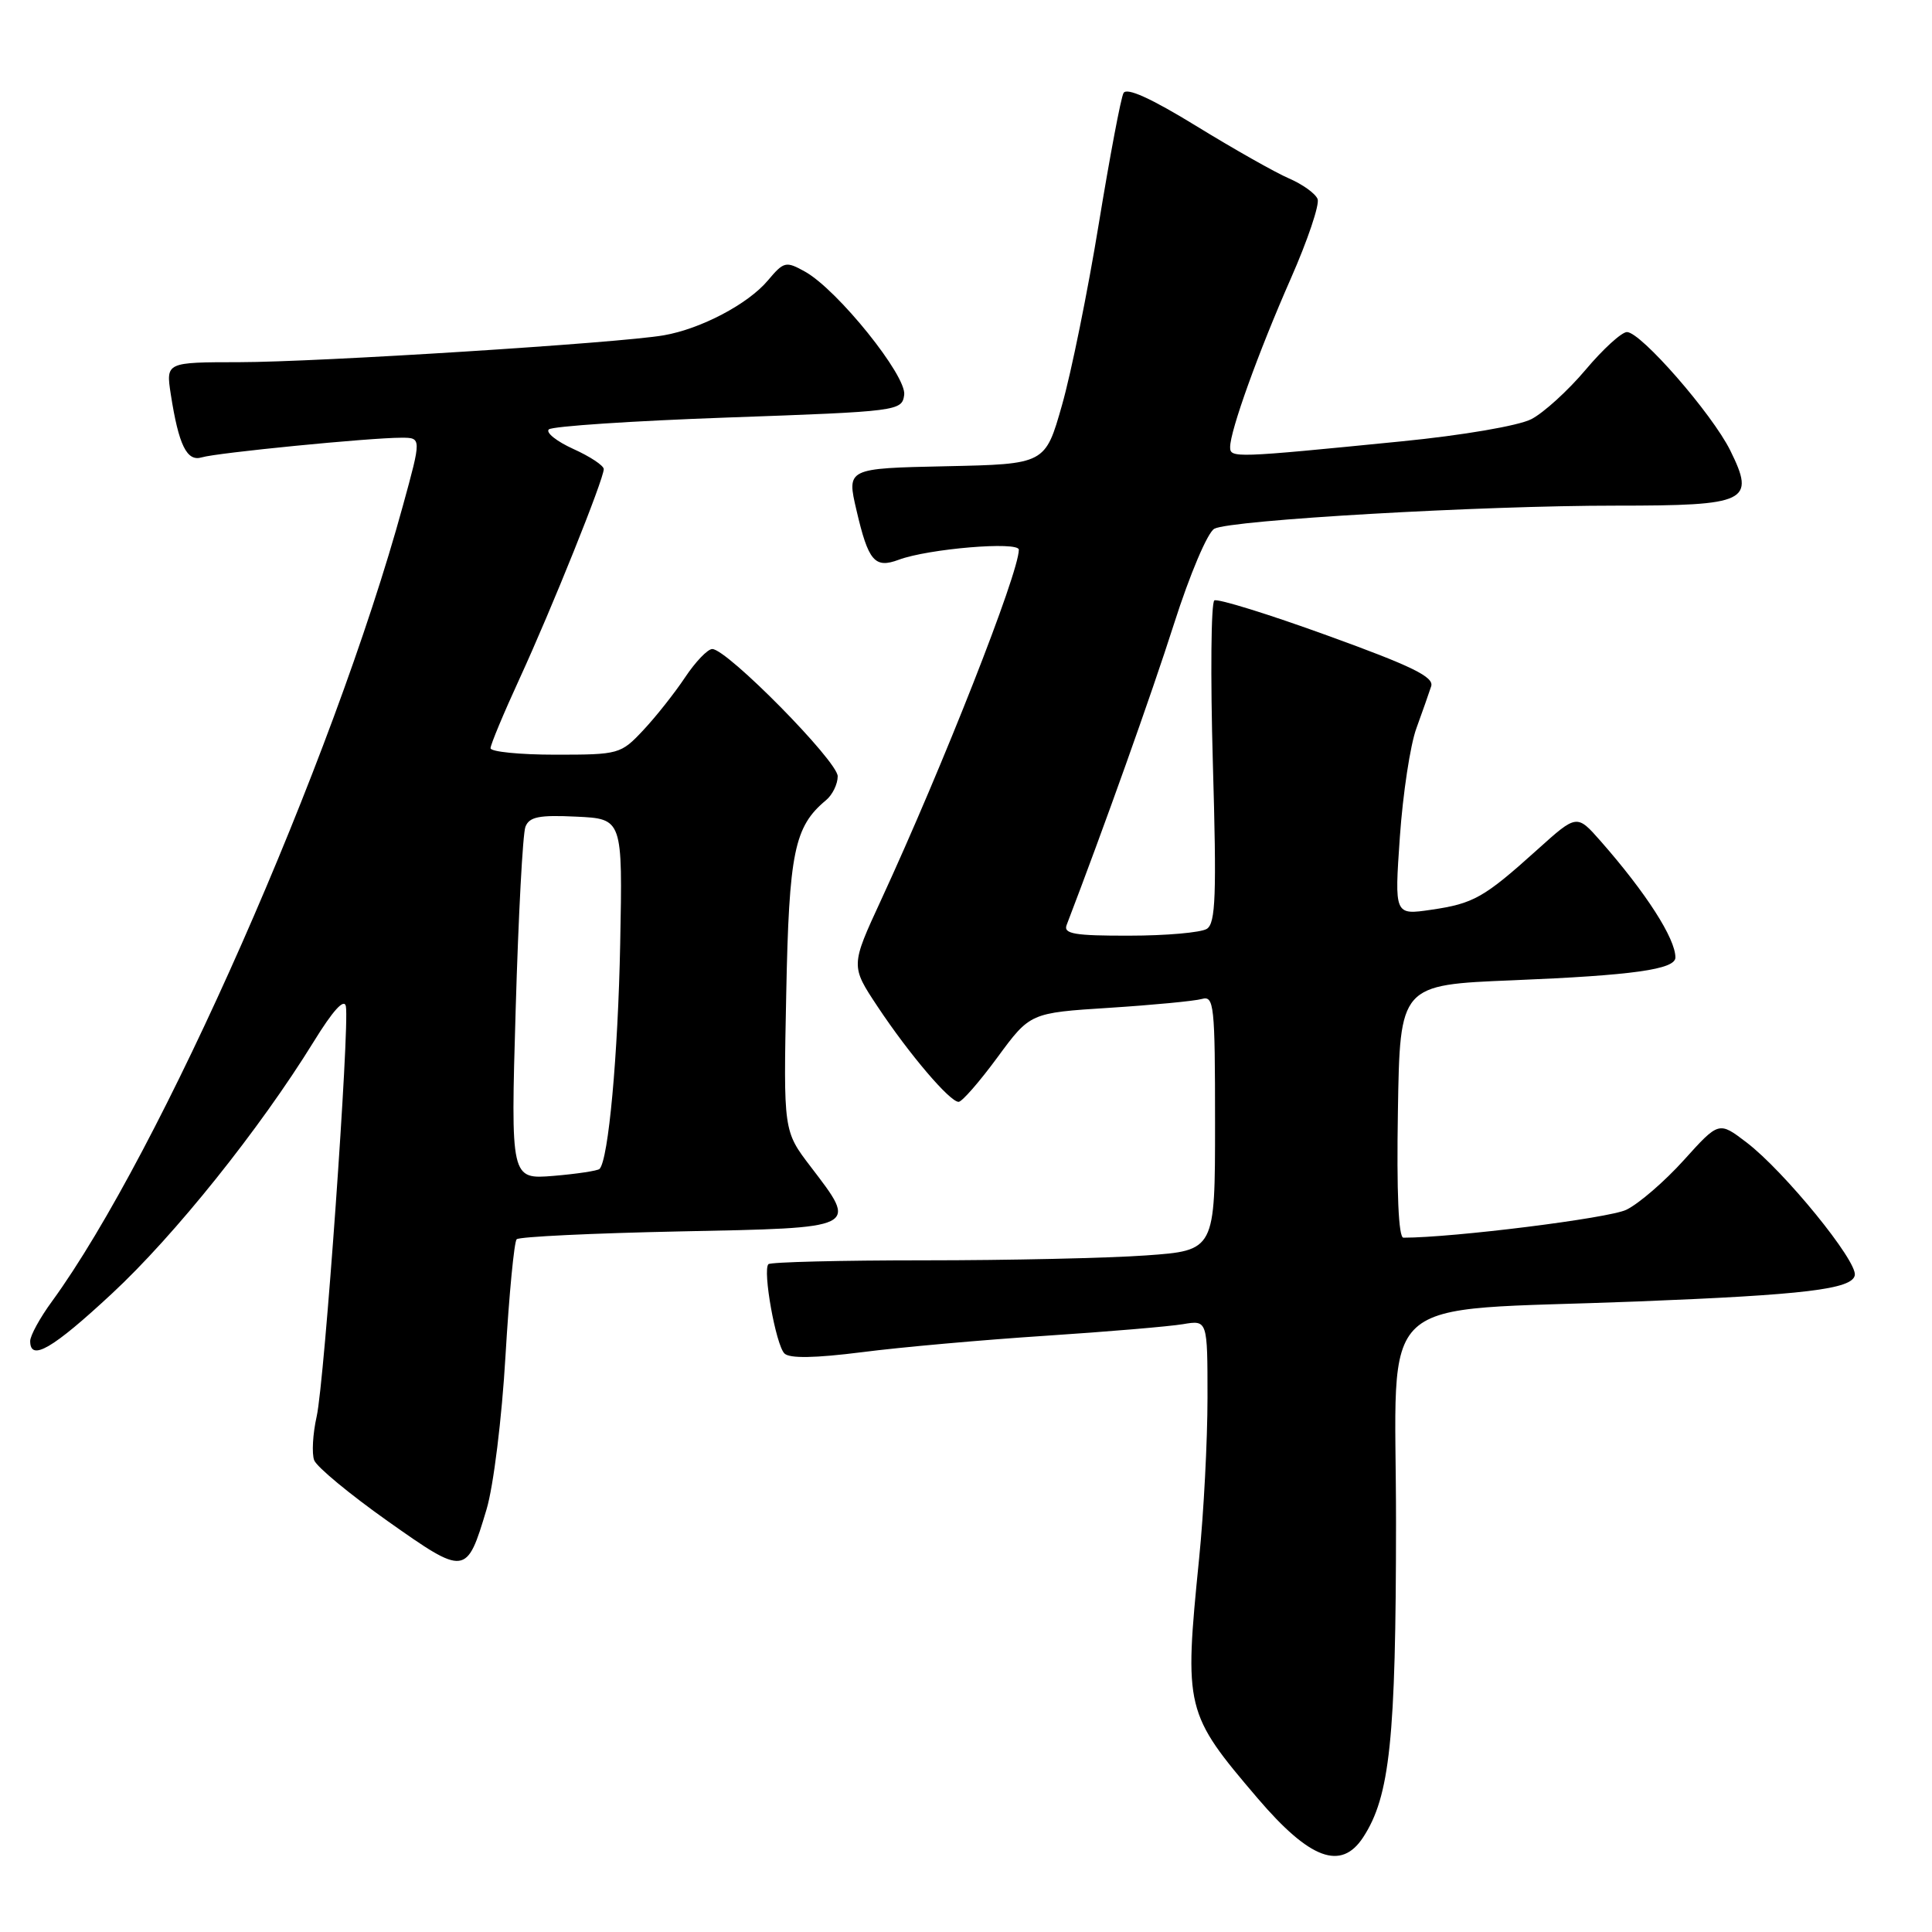 <?xml version="1.0" encoding="UTF-8" standalone="no"?>
<!DOCTYPE svg PUBLIC "-//W3C//DTD SVG 1.1//EN" "http://www.w3.org/Graphics/SVG/1.1/DTD/svg11.dtd" >
<svg xmlns="http://www.w3.org/2000/svg" xmlns:xlink="http://www.w3.org/1999/xlink" version="1.1" viewBox="0 0 256 256">
 <g >
 <path fill="currentColor"
d=" M 180.62 243.46 C 184.17 238.04 184.97 230.43 184.98 201.84 C 185.00 170.51 181.36 173.86 217.00 172.45 C 239.12 171.58 245.42 170.82 245.77 168.98 C 246.13 167.10 236.42 155.19 231.43 151.38 C 227.76 148.58 227.76 148.58 223.13 153.71 C 220.58 156.54 217.15 159.50 215.50 160.30 C 213.20 161.42 192.56 164.00 185.96 164.00 C 185.31 164.00 185.05 157.99 185.23 147.25 C 185.50 130.50 185.50 130.50 200.50 129.89 C 216.38 129.24 222.00 128.45 222.00 126.87 C 222.00 124.36 218.12 118.31 212.10 111.46 C 208.94 107.87 208.94 107.87 203.72 112.57 C 196.63 118.96 195.26 119.73 189.63 120.55 C 184.77 121.26 184.77 121.26 185.49 110.88 C 185.89 105.17 186.87 98.70 187.68 96.50 C 188.48 94.30 189.36 91.79 189.64 90.93 C 190.03 89.70 187.09 88.26 175.92 84.22 C 168.10 81.38 161.34 79.29 160.91 79.56 C 160.47 79.83 160.38 89.53 160.71 101.12 C 161.22 118.63 161.08 122.34 159.91 123.08 C 159.13 123.57 154.51 123.98 149.64 123.98 C 142.41 124.00 140.89 123.74 141.33 122.58 C 146.23 109.80 152.57 92.04 155.55 82.70 C 157.67 76.06 160.02 70.53 160.91 70.06 C 163.09 68.90 196.30 66.99 214.13 67.00 C 231.58 67.00 232.63 66.49 229.27 59.69 C 226.85 54.81 217.42 44.00 215.58 44.00 C 214.88 44.00 212.41 46.25 210.09 49.01 C 207.77 51.76 204.54 54.70 202.91 55.54 C 201.23 56.41 193.83 57.68 185.73 58.48 C 163.48 60.69 163.00 60.71 163.00 59.24 C 163.00 57.07 166.72 46.72 171.03 36.93 C 173.27 31.85 174.87 27.10 174.59 26.38 C 174.31 25.65 172.60 24.42 170.79 23.64 C 168.98 22.86 163.45 19.73 158.50 16.69 C 152.50 13.01 149.29 11.56 148.87 12.33 C 148.52 12.97 147.05 20.78 145.59 29.68 C 144.14 38.57 141.95 49.37 140.72 53.68 C 138.50 61.50 138.50 61.50 125.35 61.78 C 112.19 62.06 112.19 62.06 113.49 67.62 C 115.06 74.37 115.90 75.36 119.09 74.17 C 122.99 72.71 135.00 71.70 135.00 72.84 C 135.00 75.94 124.96 101.46 116.75 119.25 C 112.71 127.99 112.71 127.99 116.30 133.40 C 120.47 139.68 125.85 146.00 127.02 146.00 C 127.47 146.00 129.78 143.35 132.17 140.10 C 136.50 134.21 136.50 134.21 147.00 133.54 C 152.78 133.17 158.29 132.64 159.25 132.37 C 160.87 131.90 161.00 133.15 161.00 148.78 C 161.00 165.70 161.00 165.70 151.85 166.35 C 146.81 166.71 133.61 167.00 122.51 167.00 C 111.41 167.00 102.10 167.23 101.82 167.51 C 101.03 168.31 102.80 178.20 103.94 179.34 C 104.62 180.02 107.98 179.96 114.23 179.17 C 119.33 178.51 130.25 177.54 138.50 177.00 C 146.75 176.46 154.96 175.76 156.75 175.46 C 160.00 174.91 160.00 174.91 160.00 185.20 C 160.00 190.87 159.50 200.45 158.89 206.50 C 156.89 226.46 157.02 227.00 166.65 238.29 C 173.57 246.39 177.70 247.92 180.62 243.46 Z  M 64.47 200.00 C 65.39 196.93 66.50 187.93 66.98 179.66 C 67.46 171.49 68.13 164.54 68.46 164.21 C 68.79 163.87 78.50 163.41 90.03 163.17 C 114.02 162.69 113.71 162.84 107.41 154.58 C 103.81 149.87 103.81 149.87 104.18 131.69 C 104.55 112.91 105.25 109.53 109.43 106.05 C 110.30 105.34 111.00 103.90 111.00 102.86 C 111.00 100.87 96.34 86.00 94.38 86.00 C 93.77 86.00 92.15 87.69 90.78 89.75 C 89.41 91.81 86.92 94.96 85.24 96.75 C 82.26 99.93 82.01 100.00 73.60 100.00 C 68.87 100.00 65.00 99.61 65.00 99.14 C 65.00 98.67 66.74 94.50 68.86 89.89 C 73.11 80.64 80.00 63.50 80.00 62.16 C 80.00 61.69 78.19 60.49 75.97 59.49 C 73.75 58.48 72.29 57.32 72.72 56.90 C 73.15 56.48 83.85 55.77 96.50 55.32 C 119.05 54.52 119.51 54.46 119.81 52.33 C 120.17 49.82 110.99 38.41 106.68 36.00 C 104.13 34.58 103.87 34.64 101.74 37.17 C 99.13 40.28 92.87 43.58 87.95 44.43 C 82.12 45.45 42.08 47.98 31.74 47.99 C 21.98 48.00 21.98 48.00 22.63 52.25 C 23.68 59.00 24.76 61.21 26.75 60.60 C 28.70 60.00 49.00 58.00 53.18 58.00 C 55.86 58.00 55.86 58.00 53.38 67.03 C 44.10 100.91 21.22 152.76 6.88 172.45 C 5.29 174.62 4.00 176.98 4.00 177.70 C 4.00 180.45 6.96 178.73 14.83 171.41 C 23.13 163.71 34.41 149.62 41.56 138.04 C 44.11 133.90 45.61 132.24 45.83 133.34 C 46.34 136.02 43.00 183.06 41.96 187.69 C 41.44 190.00 41.30 192.61 41.63 193.49 C 41.97 194.38 46.35 198.00 51.35 201.54 C 61.68 208.84 61.83 208.82 64.47 200.00 Z  M 68.33 133.74 C 68.69 121.34 69.27 110.46 69.62 109.56 C 70.13 108.23 71.43 107.97 76.37 108.21 C 82.50 108.50 82.50 108.50 82.18 125.00 C 81.89 139.88 80.62 153.71 79.44 154.89 C 79.20 155.13 76.45 155.55 73.34 155.81 C 67.67 156.27 67.67 156.27 68.33 133.74 Z "/>
</g>
</svg>